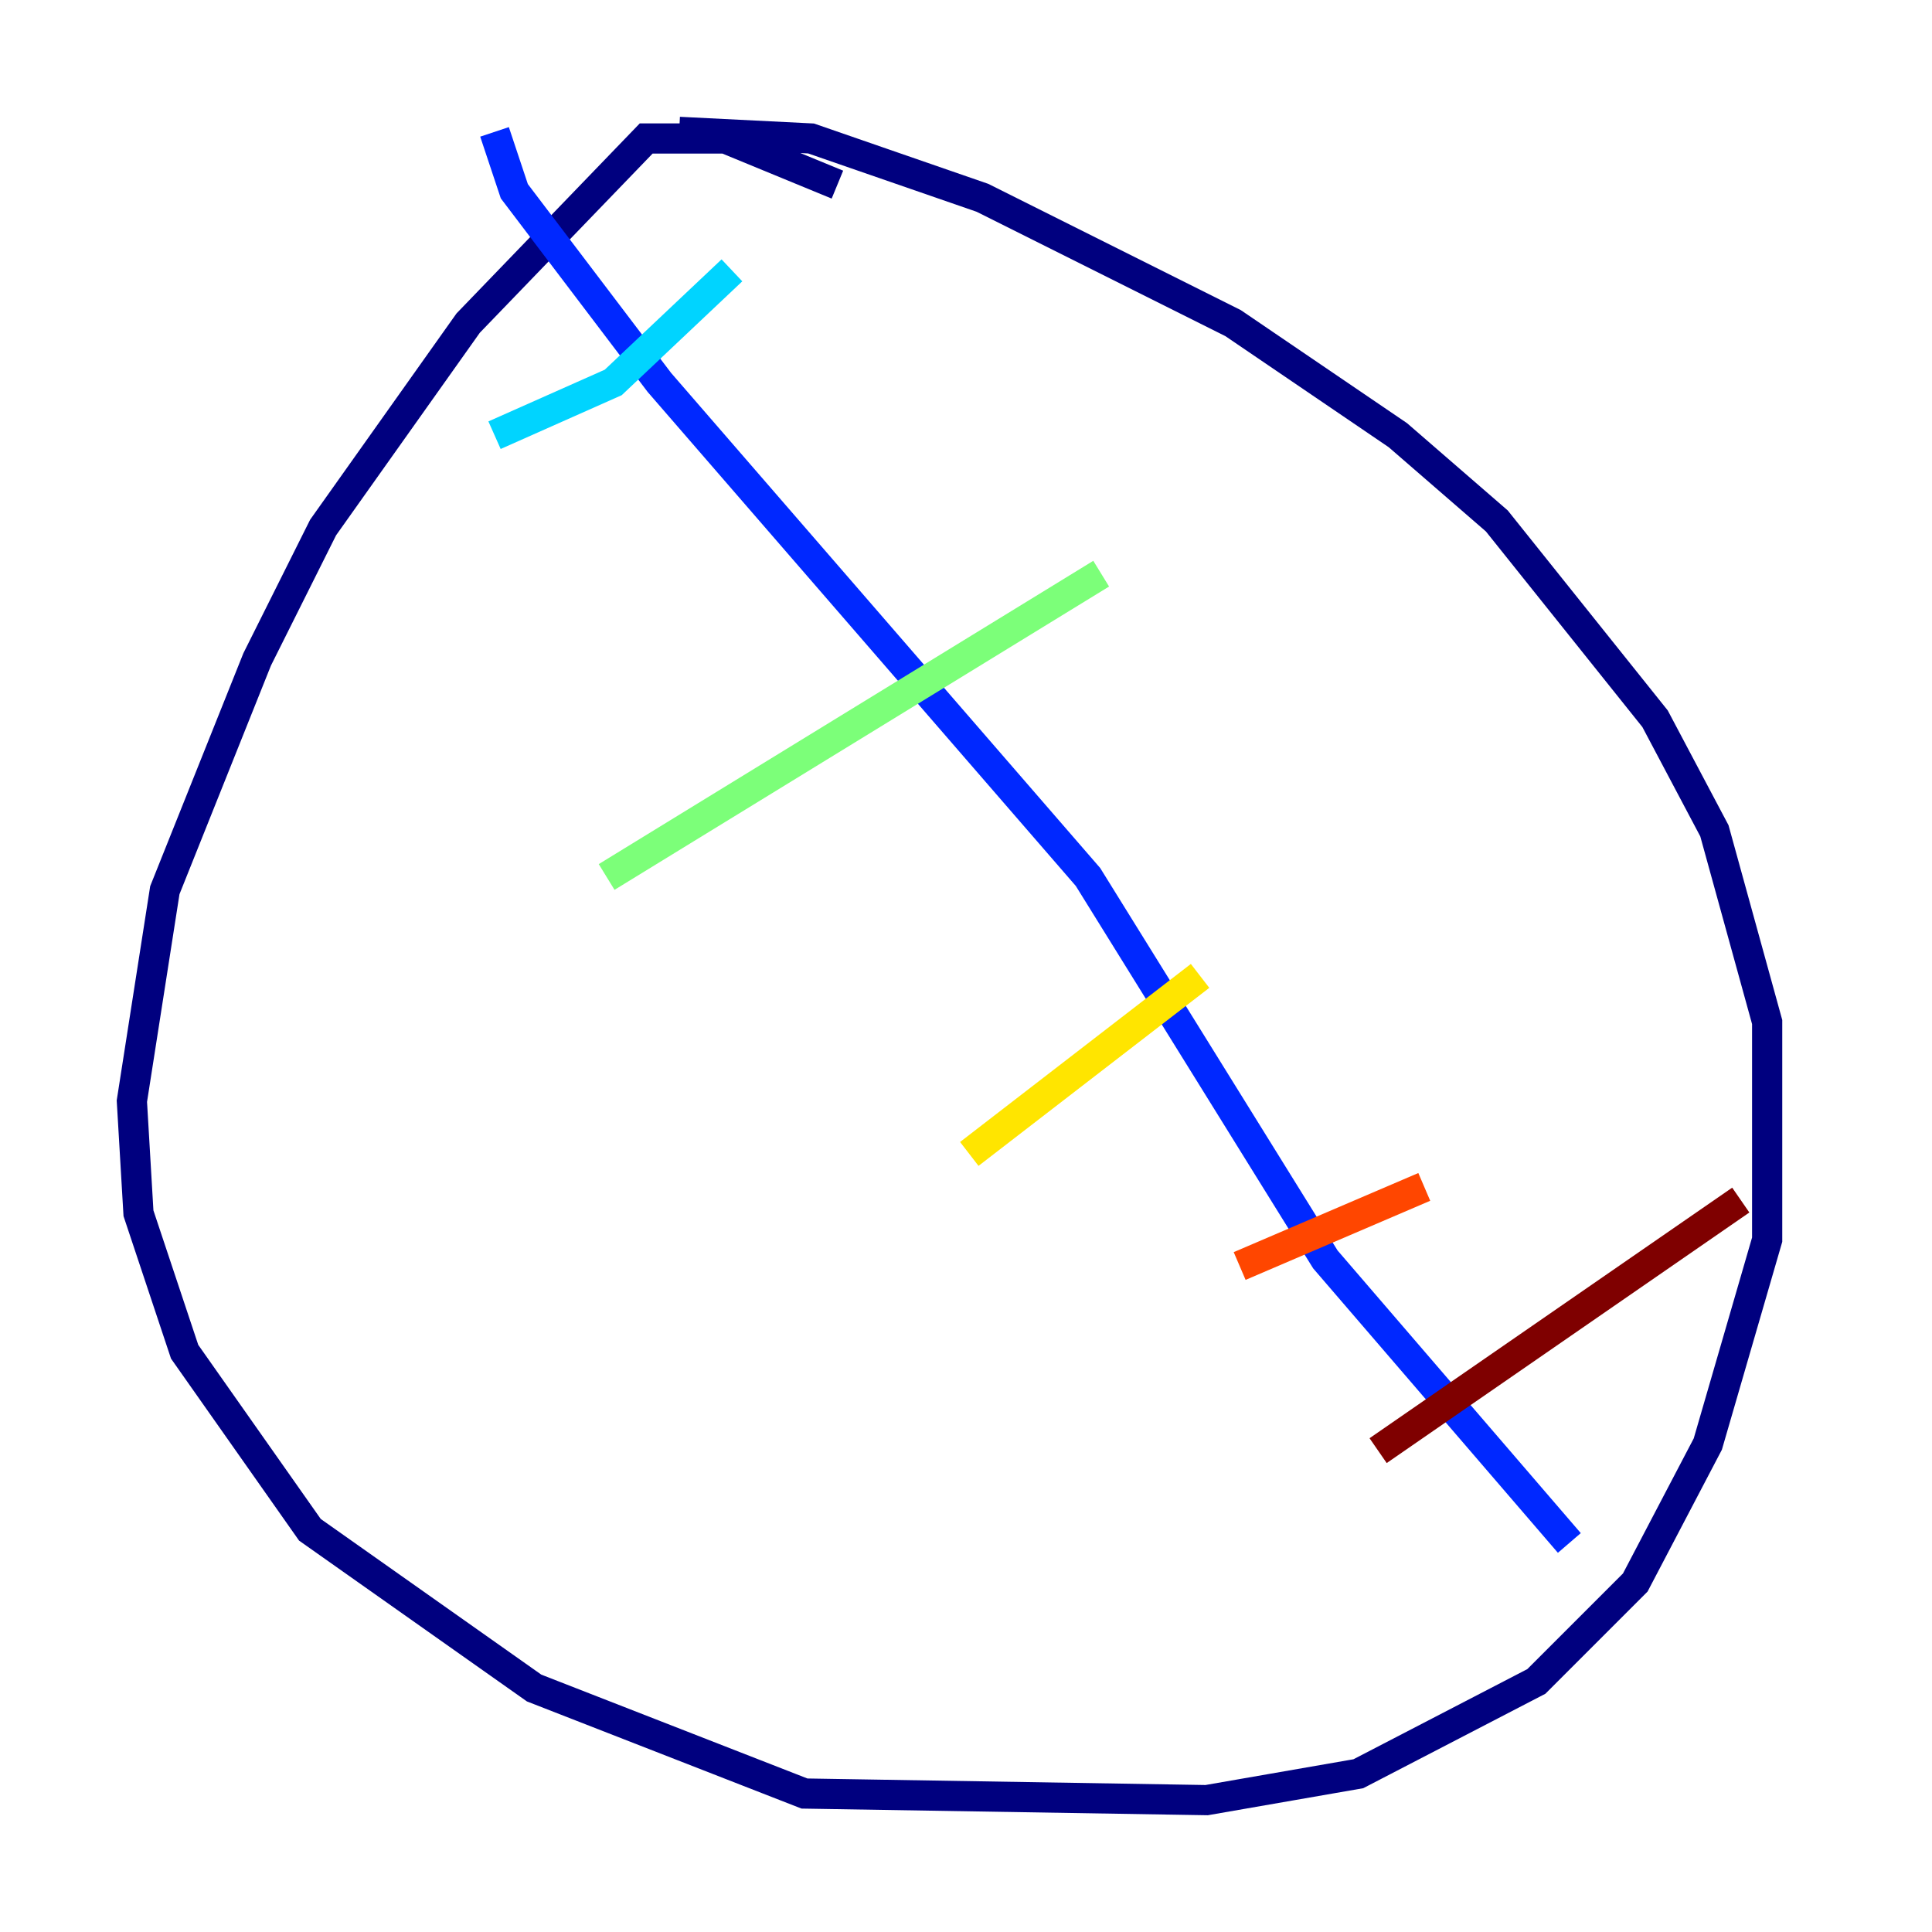 <?xml version="1.0" encoding="utf-8" ?>
<svg baseProfile="tiny" height="128" version="1.2" viewBox="0,0,128,128" width="128" xmlns="http://www.w3.org/2000/svg" xmlns:ev="http://www.w3.org/2001/xml-events" xmlns:xlink="http://www.w3.org/1999/xlink"><defs /><polyline fill="none" points="55.481,12.232 48.055,9.174 42.812,9.174 31.017,21.406 21.406,34.949 17.038,43.686 10.921,58.976 8.737,72.956 9.174,80.382 12.232,89.556 20.532,101.352 35.386,111.836 53.297,118.826 79.945,119.263 89.993,117.515 101.788,111.399 108.341,104.846 113.147,95.672 117.079,82.13 117.079,67.713 113.584,55.044 109.652,47.618 99.167,34.512 92.614,28.833 81.693,21.406 65.092,13.106 53.734,9.174 44.997,8.737" stroke="#00007f" stroke-width="2" /><polyline fill="none" points="32.764,8.737 34.075,12.669 43.686,25.338 72.082,58.102 87.809,83.44 103.973,102.225" stroke="#0028ff" stroke-width="2" /><polyline fill="none" points="32.764,28.833 40.628,25.338 48.492,17.911" stroke="#00d4ff" stroke-width="2" /><polyline fill="none" points="40.191,58.102 72.956,38.007" stroke="#7cff79" stroke-width="2" /><polyline fill="none" points="64.218,76.451 79.508,64.655" stroke="#ffe500" stroke-width="2" /><polyline fill="none" points="82.13,83.877 94.362,78.635" stroke="#ff4600" stroke-width="2" /><polyline fill="none" points="91.304,96.109 115.331,79.508" stroke="#7f0000" stroke-width="2" /></svg>